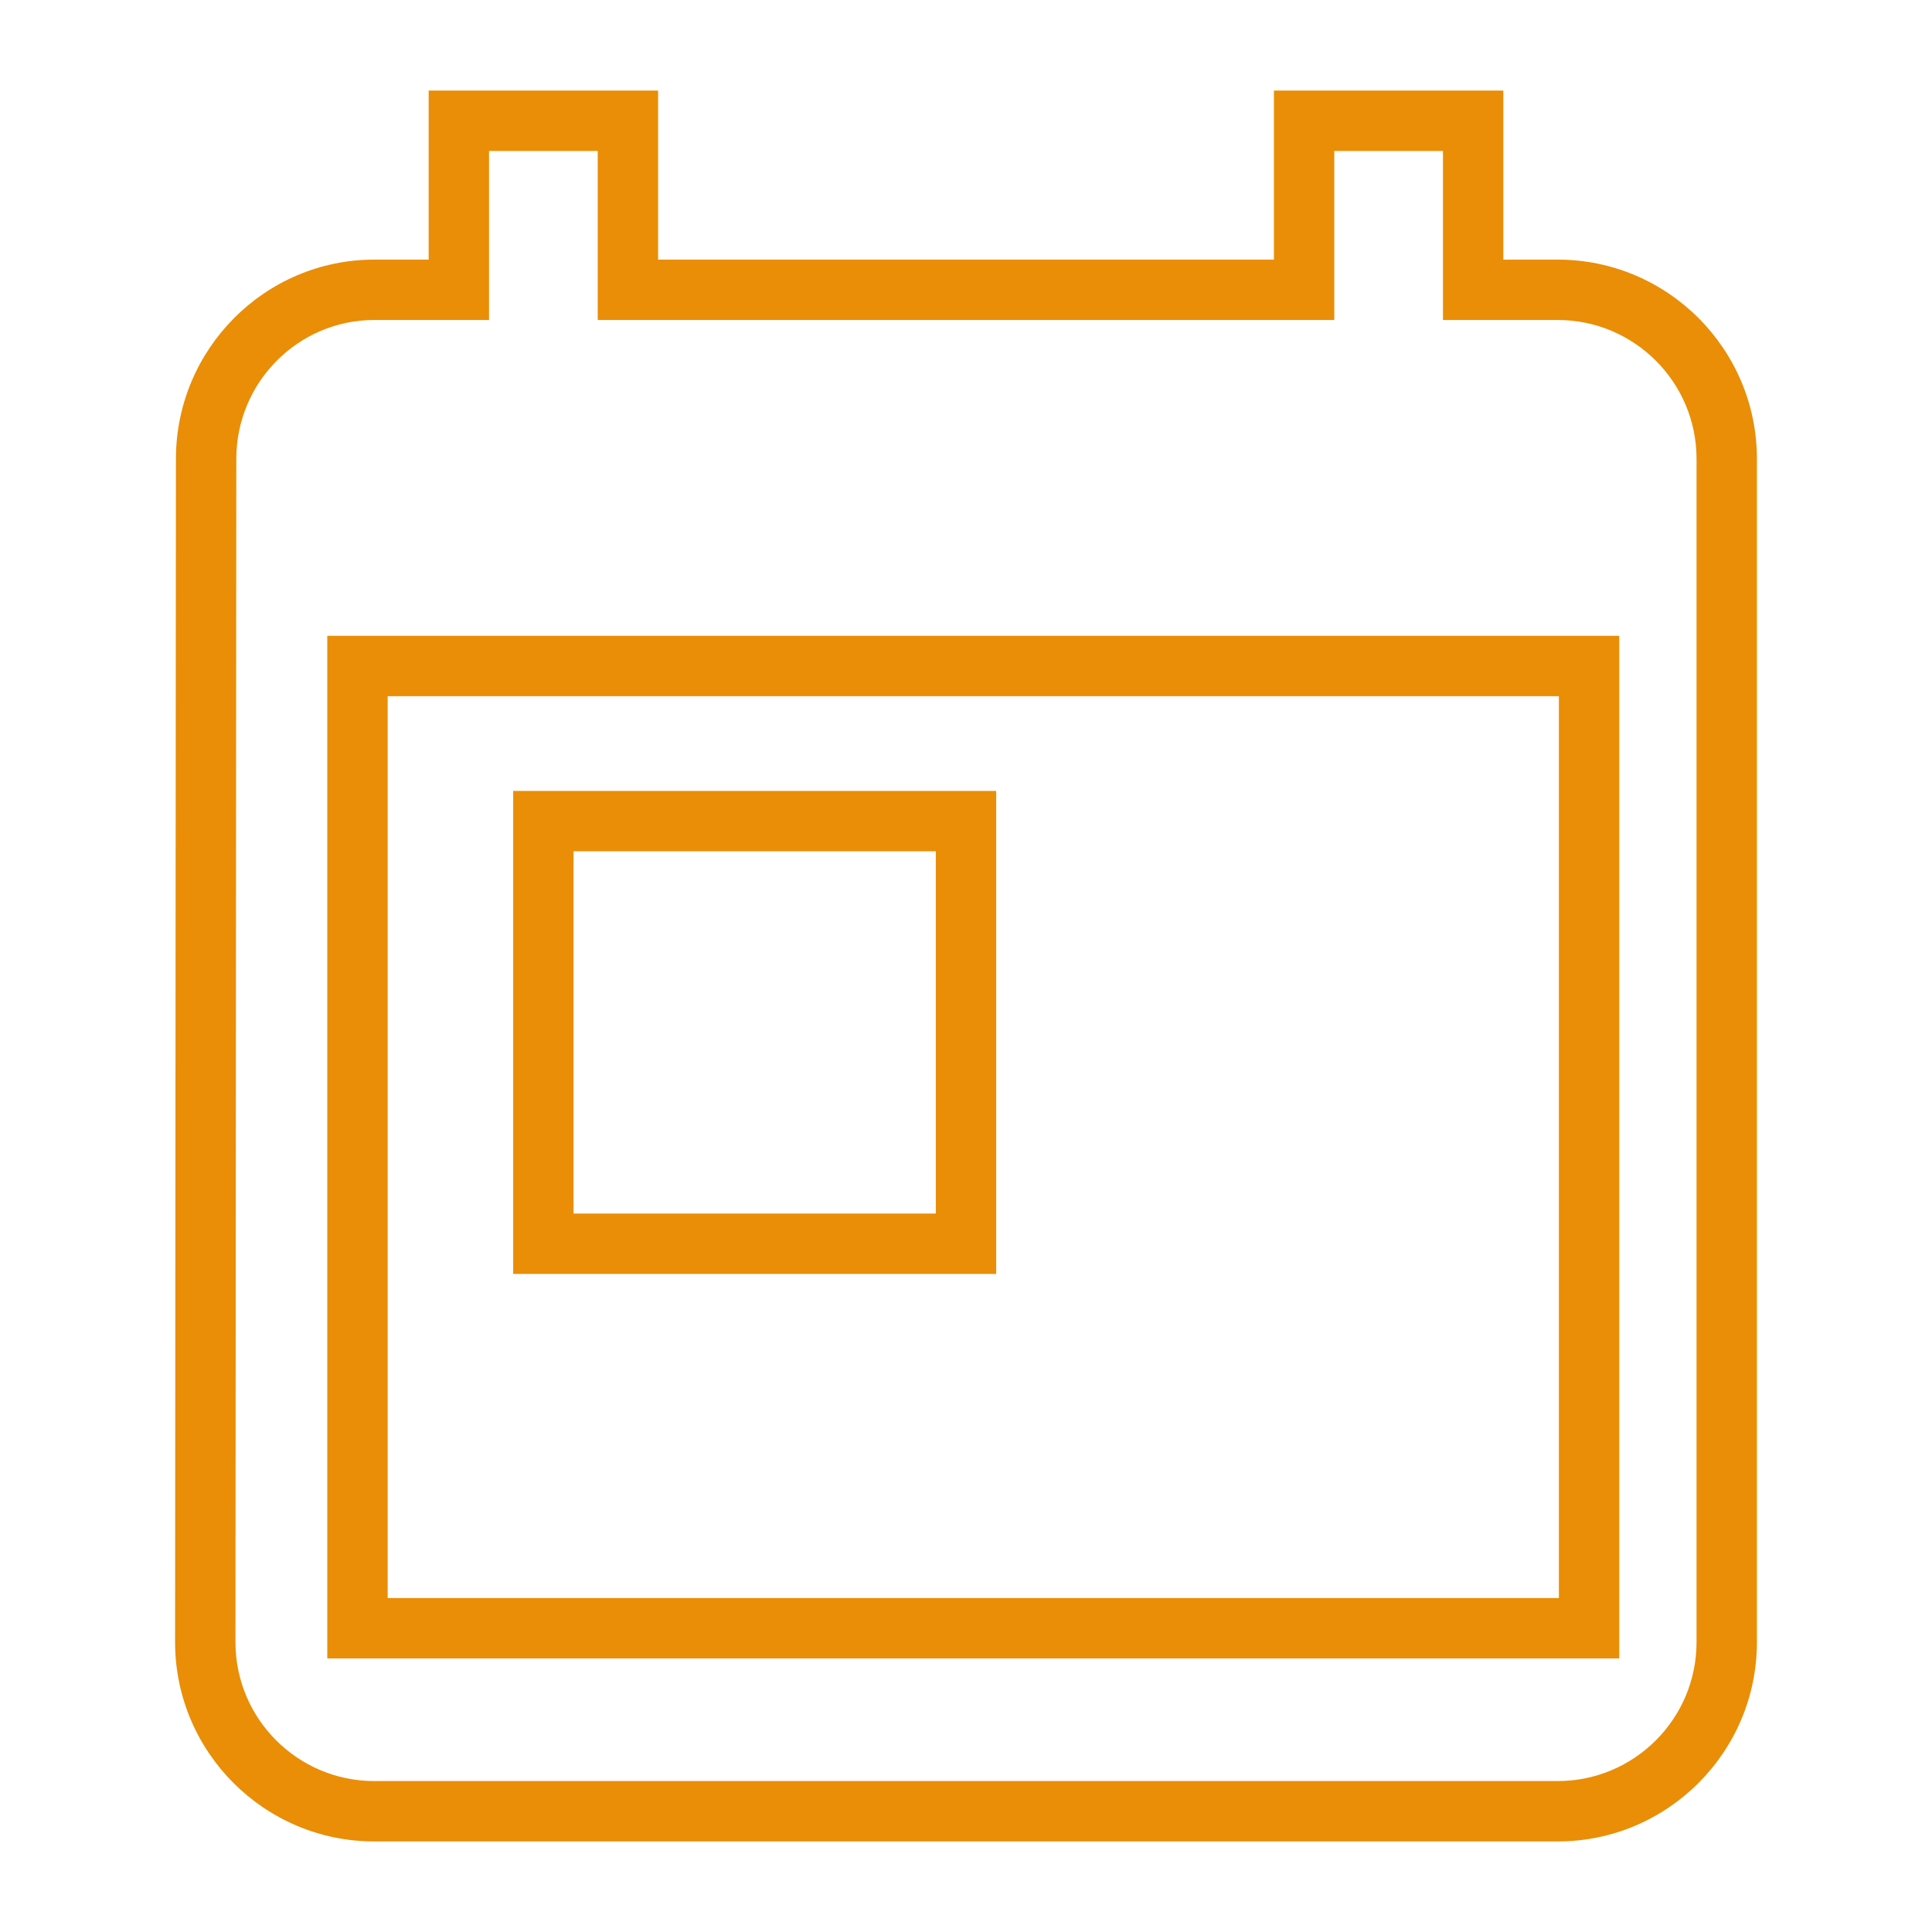 <?xml version="1.0" encoding="utf-8"?>
<!-- Generator: Adobe Illustrator 16.0.3, SVG Export Plug-In . SVG Version: 6.00 Build 0)  -->
<!DOCTYPE svg PUBLIC "-//W3C//DTD SVG 1.1//EN" "http://www.w3.org/Graphics/SVG/1.1/DTD/svg11.dtd">
<svg version="1.1" id="Layer_1" xmlns="http://www.w3.org/2000/svg" xmlns:xlink="http://www.w3.org/1999/xlink" x="0px" y="0px"
	 width="32px" height="32px" viewBox="0 0 32 32" enable-background="new 0 0 32 32" xml:space="preserve">
<path fill="#e98e06" id="calendar_x5F_material" d="M25.8,30.5H6.2c-1.819,0-3.3-1.48-3.3-3.3L2.914,7.6c0-1.819,1.475-3.3,3.286-3.3h0.9V1.5h3.8
	v2.8H21.1V1.5H24.9v2.8H25.8c1.819,0,3.3,1.48,3.3,3.3v19.6C29.1,29.02,27.619,30.5,25.8,30.5z M6.2,5.3
	c-1.261,0-2.286,1.032-2.286,2.3L3.9,27.2c0,1.269,1.031,2.3,2.3,2.3h19.6c1.269,0,2.3-1.031,2.3-2.3V7.6c0-1.269-1.031-2.3-2.3-2.3
	H23.9V2.5H22.1v2.8H9.9V2.5h-1.8v2.8H6.2z M26.82,27.469H5.421V10.531H26.82V27.469z M6.421,26.469H25.82V11.531H6.421V26.469z
	 M16.5,21.1h-8v-8h8V21.1z M9.5,20.1h6v-6h-6V20.1z"/>
</svg>
